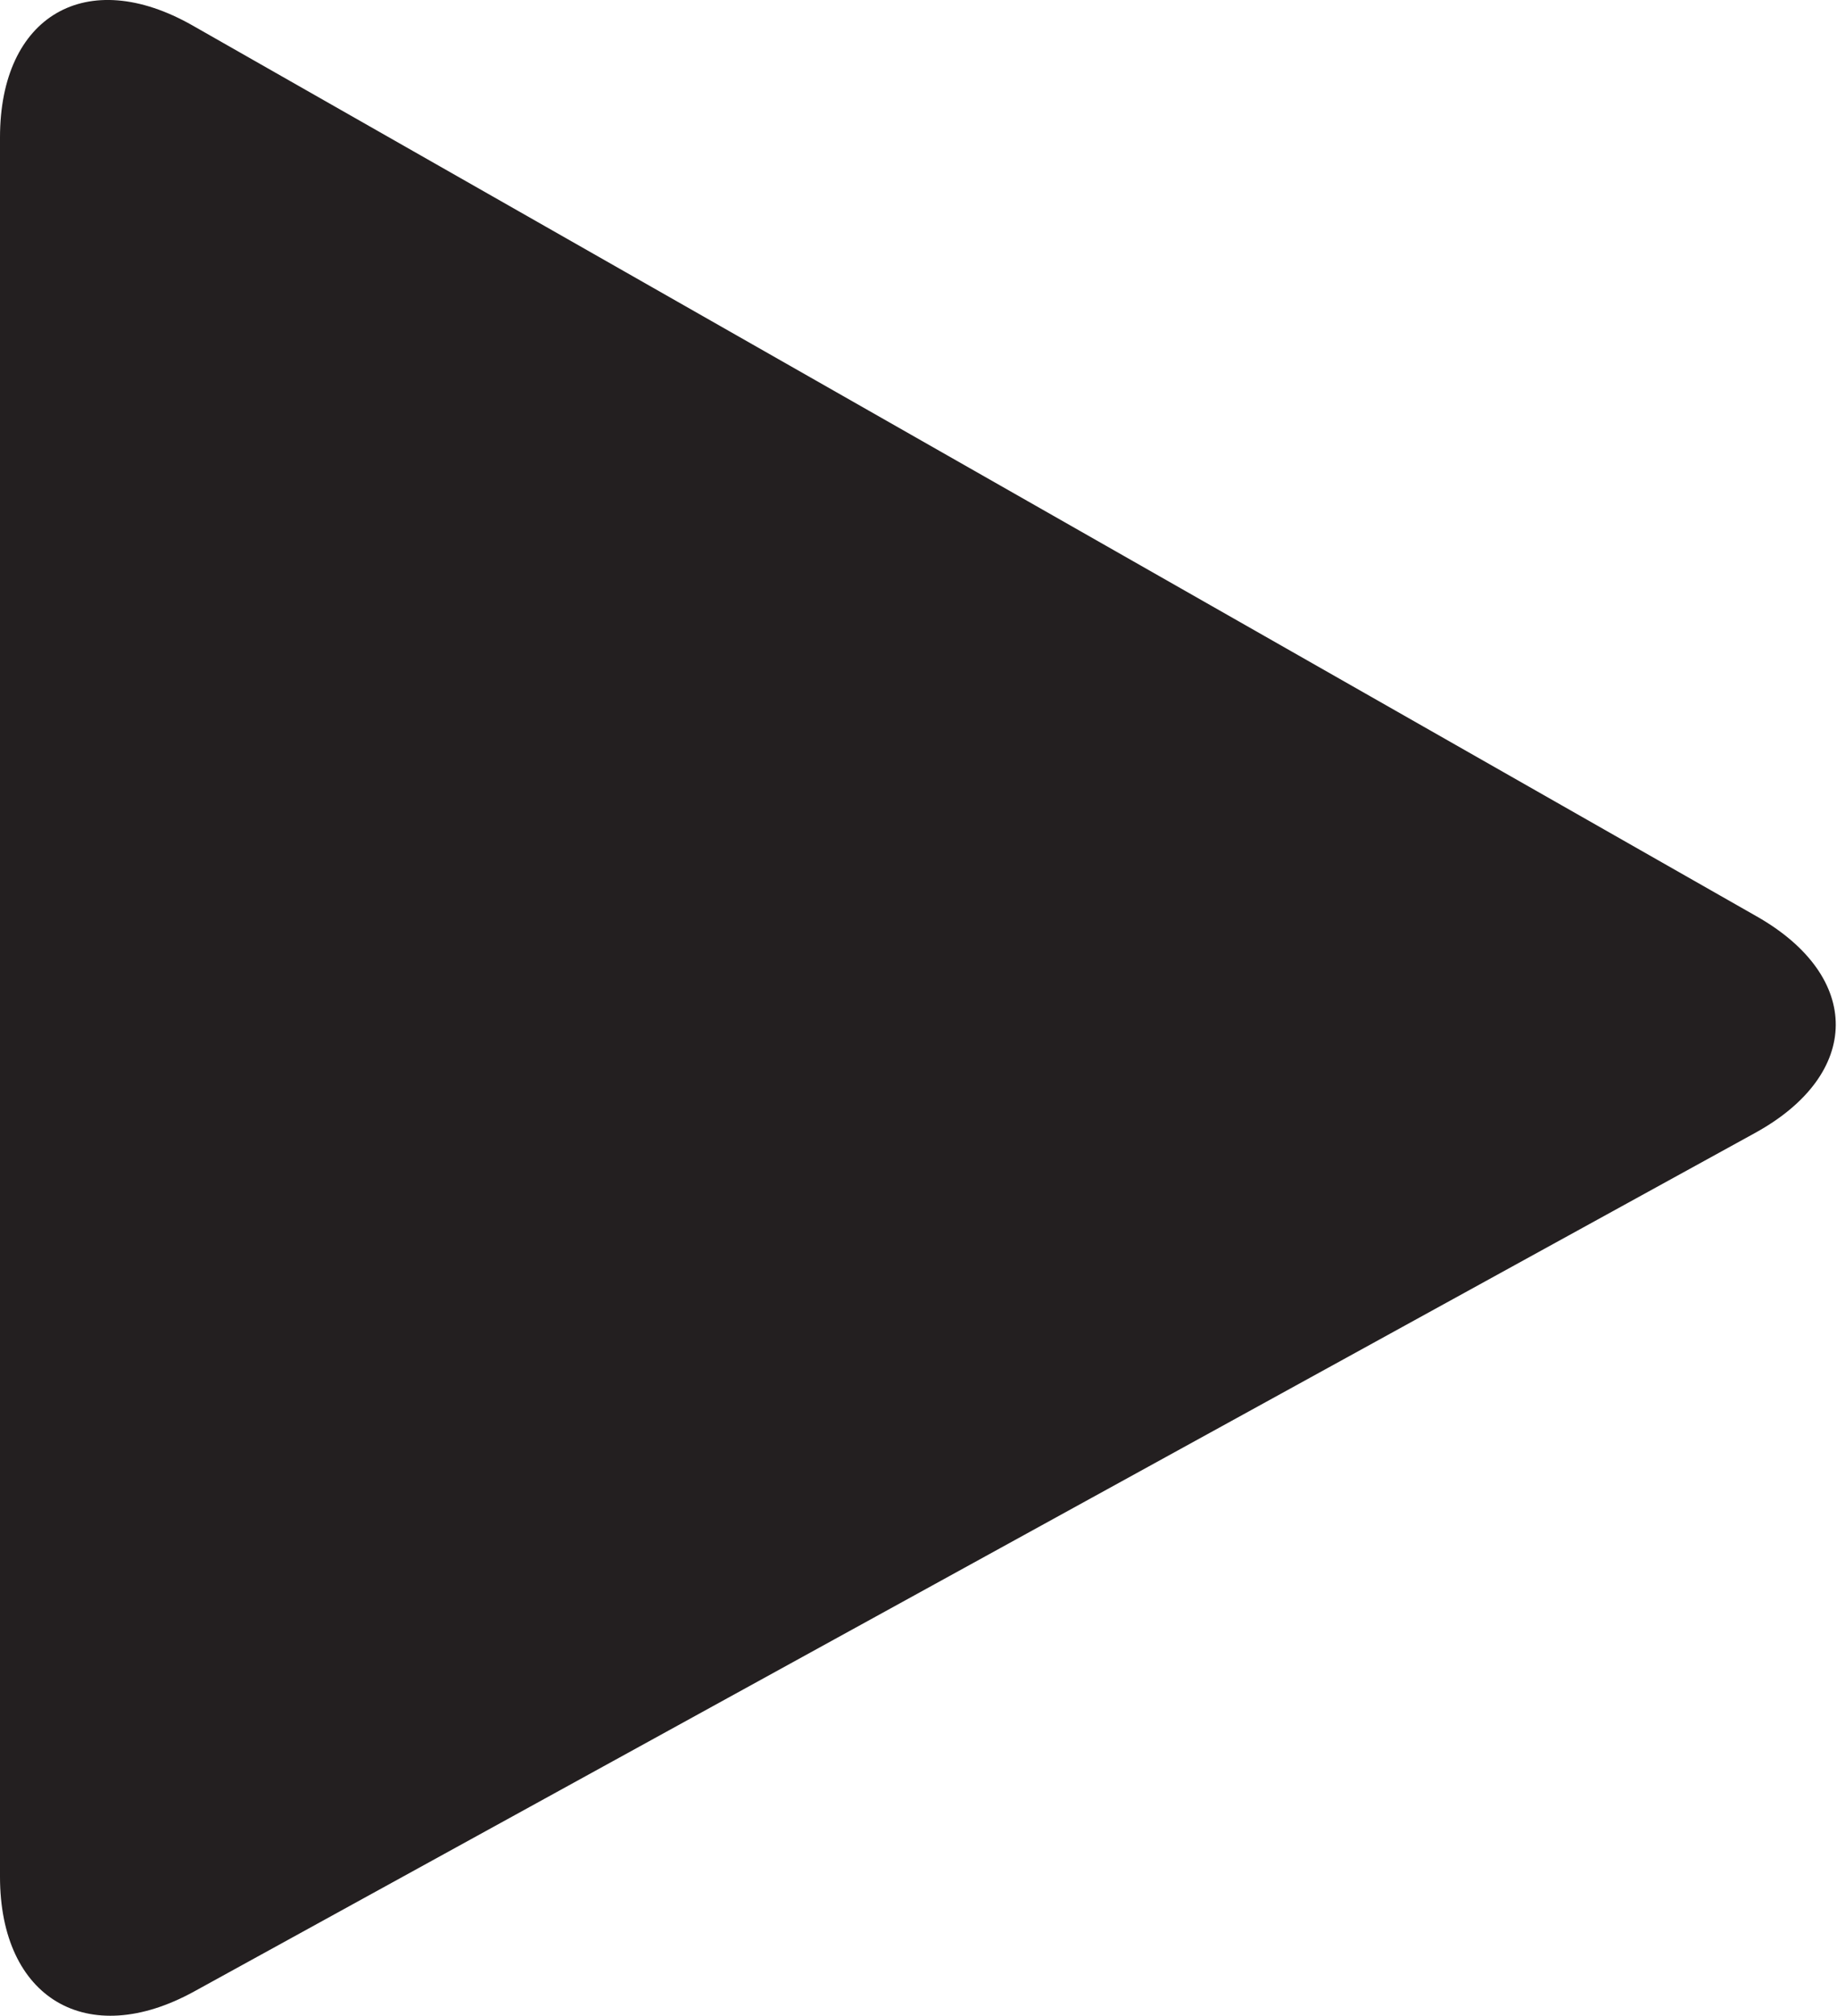 <svg id="Layer_1" data-name="Layer 1" xmlns="http://www.w3.org/2000/svg" viewBox="0 0 1329 1458"><title>play</title><path d="M0,99.4c0-88.14,62.67-124.57,139.26-81L1271,662.88c76.59,43.61,76.07,114-1.16,156.52L140.43,1440.46C63.19,1482.94,0,1445.57,0,1357.43Z" fill="#231f20"/></svg>